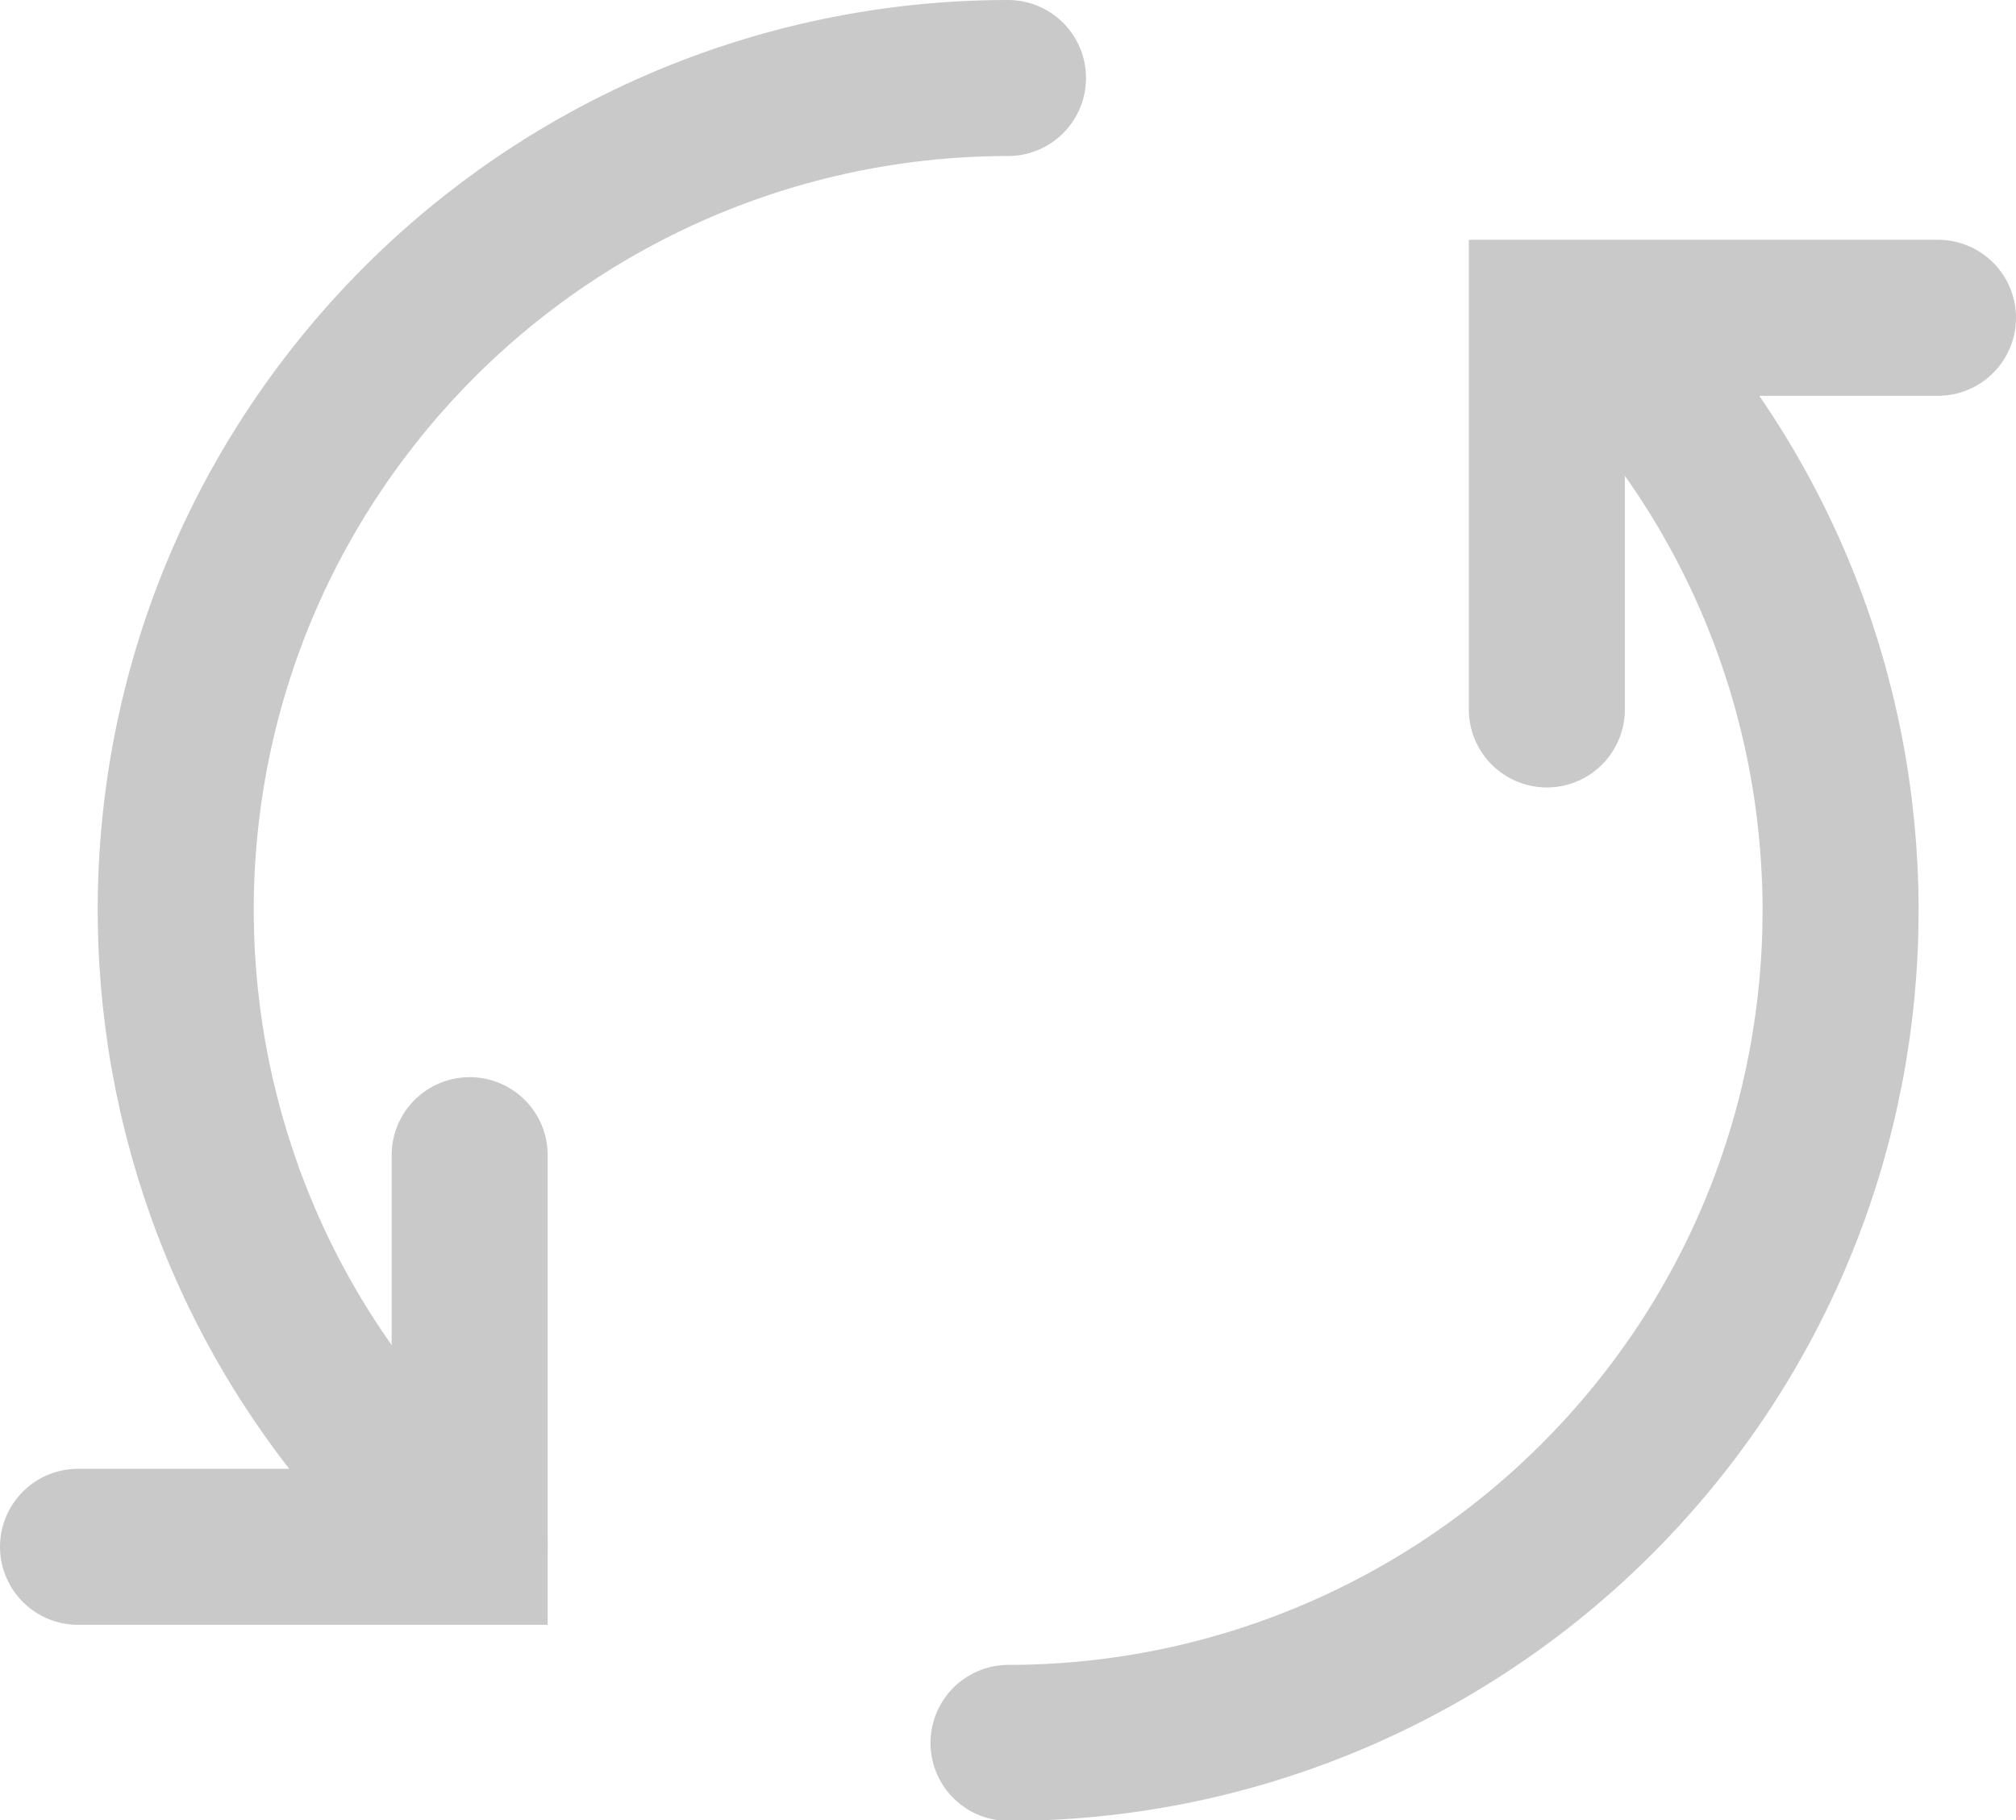 <?xml version="1.0" encoding="utf-8"?>
<!-- Generator: Adobe Illustrator 23.0.0, SVG Export Plug-In . SVG Version: 6.00 Build 0)  -->
<svg version="1.1" id="Layer_1" xmlns="http://www.w3.org/2000/svg" xmlns:xlink="http://www.w3.org/1999/xlink" x="0px" y="0px"
	 viewBox="0 0 387.6 350" style="enable-background:new 0 0 387.6 350;" xml:space="preserve">
<style type="text/css">
	.st0{fill:none;stroke:#6E6E6E;stroke-width:30;stroke-miterlimit:10;}
	.st1{fill:none;stroke:#C9C9C9;stroke-width:30;stroke-linecap:round;stroke-miterlimit:10;}
	.st2{fill:none;stroke:#6E6E6E;stroke-width:30;stroke-linecap:round;stroke-miterlimit:10;}
</style>
<title>refresh</title>
<path class="st0" d="M193.8,5"/>
<path class="st1" d="M306.8,61.7c62.6,62.4,62.8,163.7,0.4,226.3c-30,30.1-70.8,47.1-113.3,47.1"/>
<path class="st1" d="M306.8,61.7"/>
<path class="st1" d="M90.3,297C22.9,239.8,14.6,138.9,71.8,71.5c30.4-35.8,75-56.5,122-56.5"/>
<path class="st2" d="M90.3,297"/>
<path class="st0" d="M193.8,335"/>
<polyline class="st1" points="297.4,136.4 297.4,61.1 372.6,61.1 "/>
<polyline class="st1" points="90.3,222.1 90.3,297.4 15,297.4 "/>
</svg>
